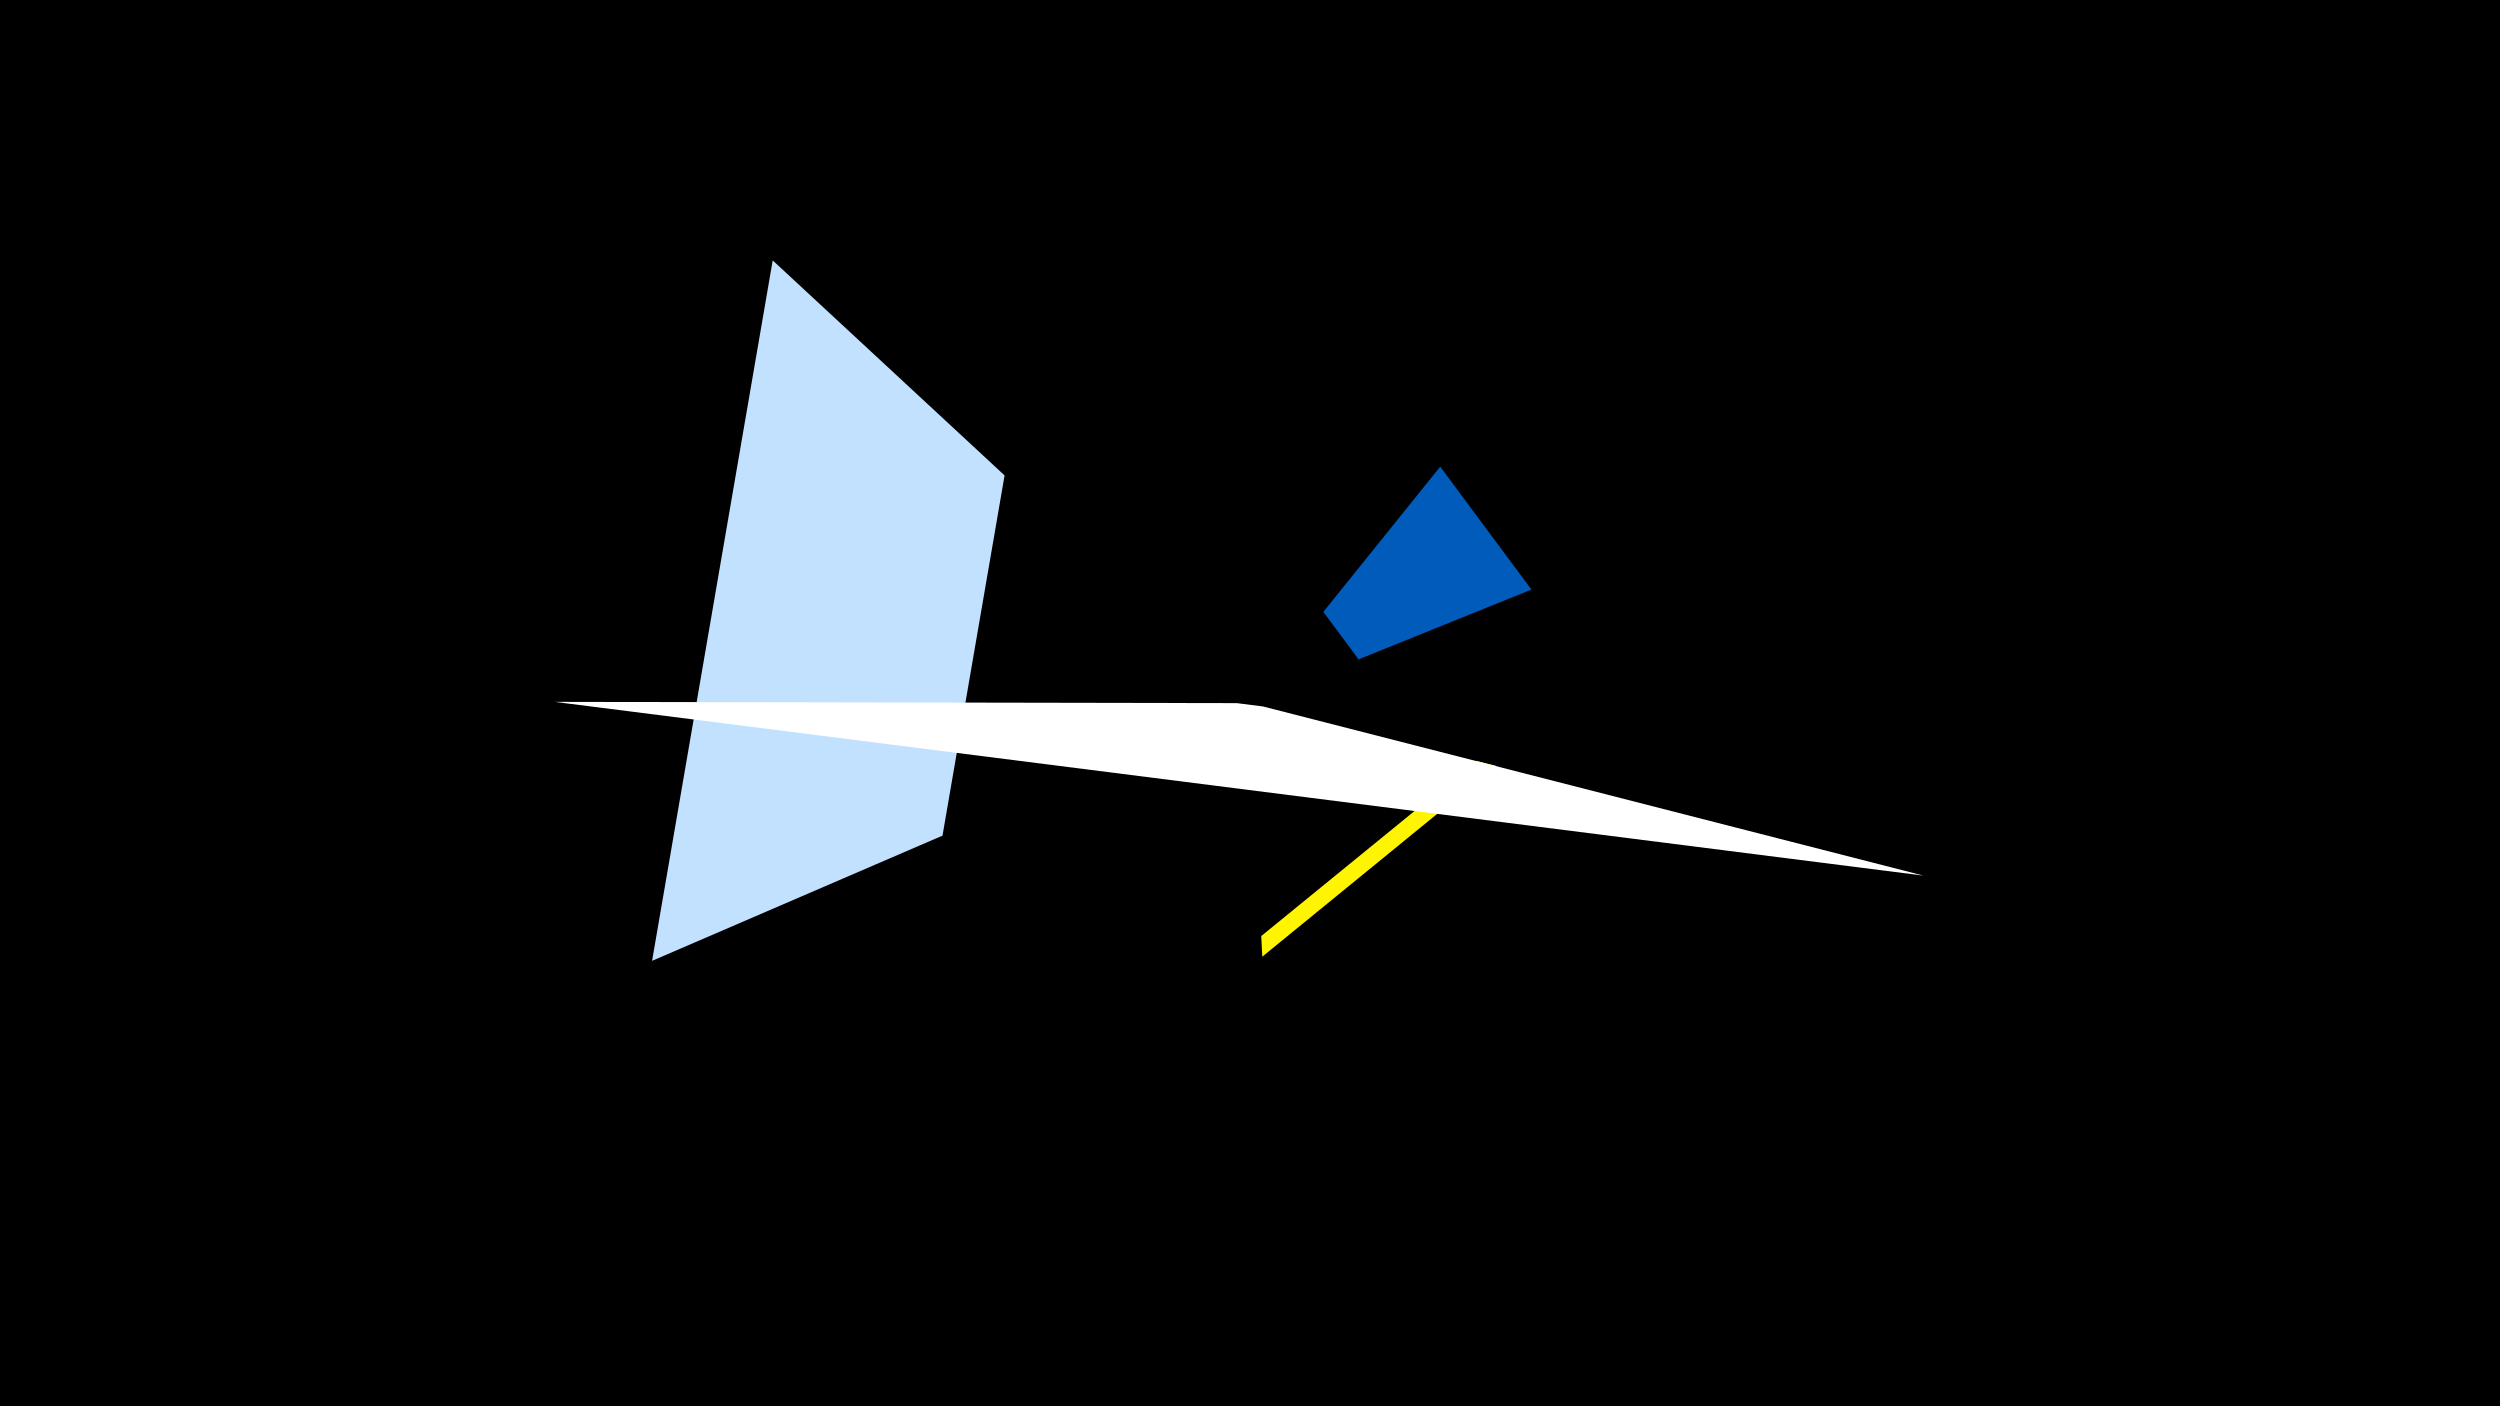 <svg width="1200" height="675" viewBox="-500 -500 1200 675" xmlns="http://www.w3.org/2000/svg"><title>19670</title><path d="M-500-500h1200v675h-1200z" fill="#000"/><path d="M105.9-40.8l112.2-91.6-9.6-2.4-103.1 84.1z" fill="#fff500"/><path d="M-129.1-375l-57.9 336.2 139.4-60.1 29.8-172.9z" fill="#c2e1ff"/><path d="M191.3-276l43.8 59-83 33.5-16.9-22.8z" fill="#005bbb"/><path d="M-233.7-163.1l657 83.4-317.1-81.2-12.6-1.6z" fill="#fff"/></svg>